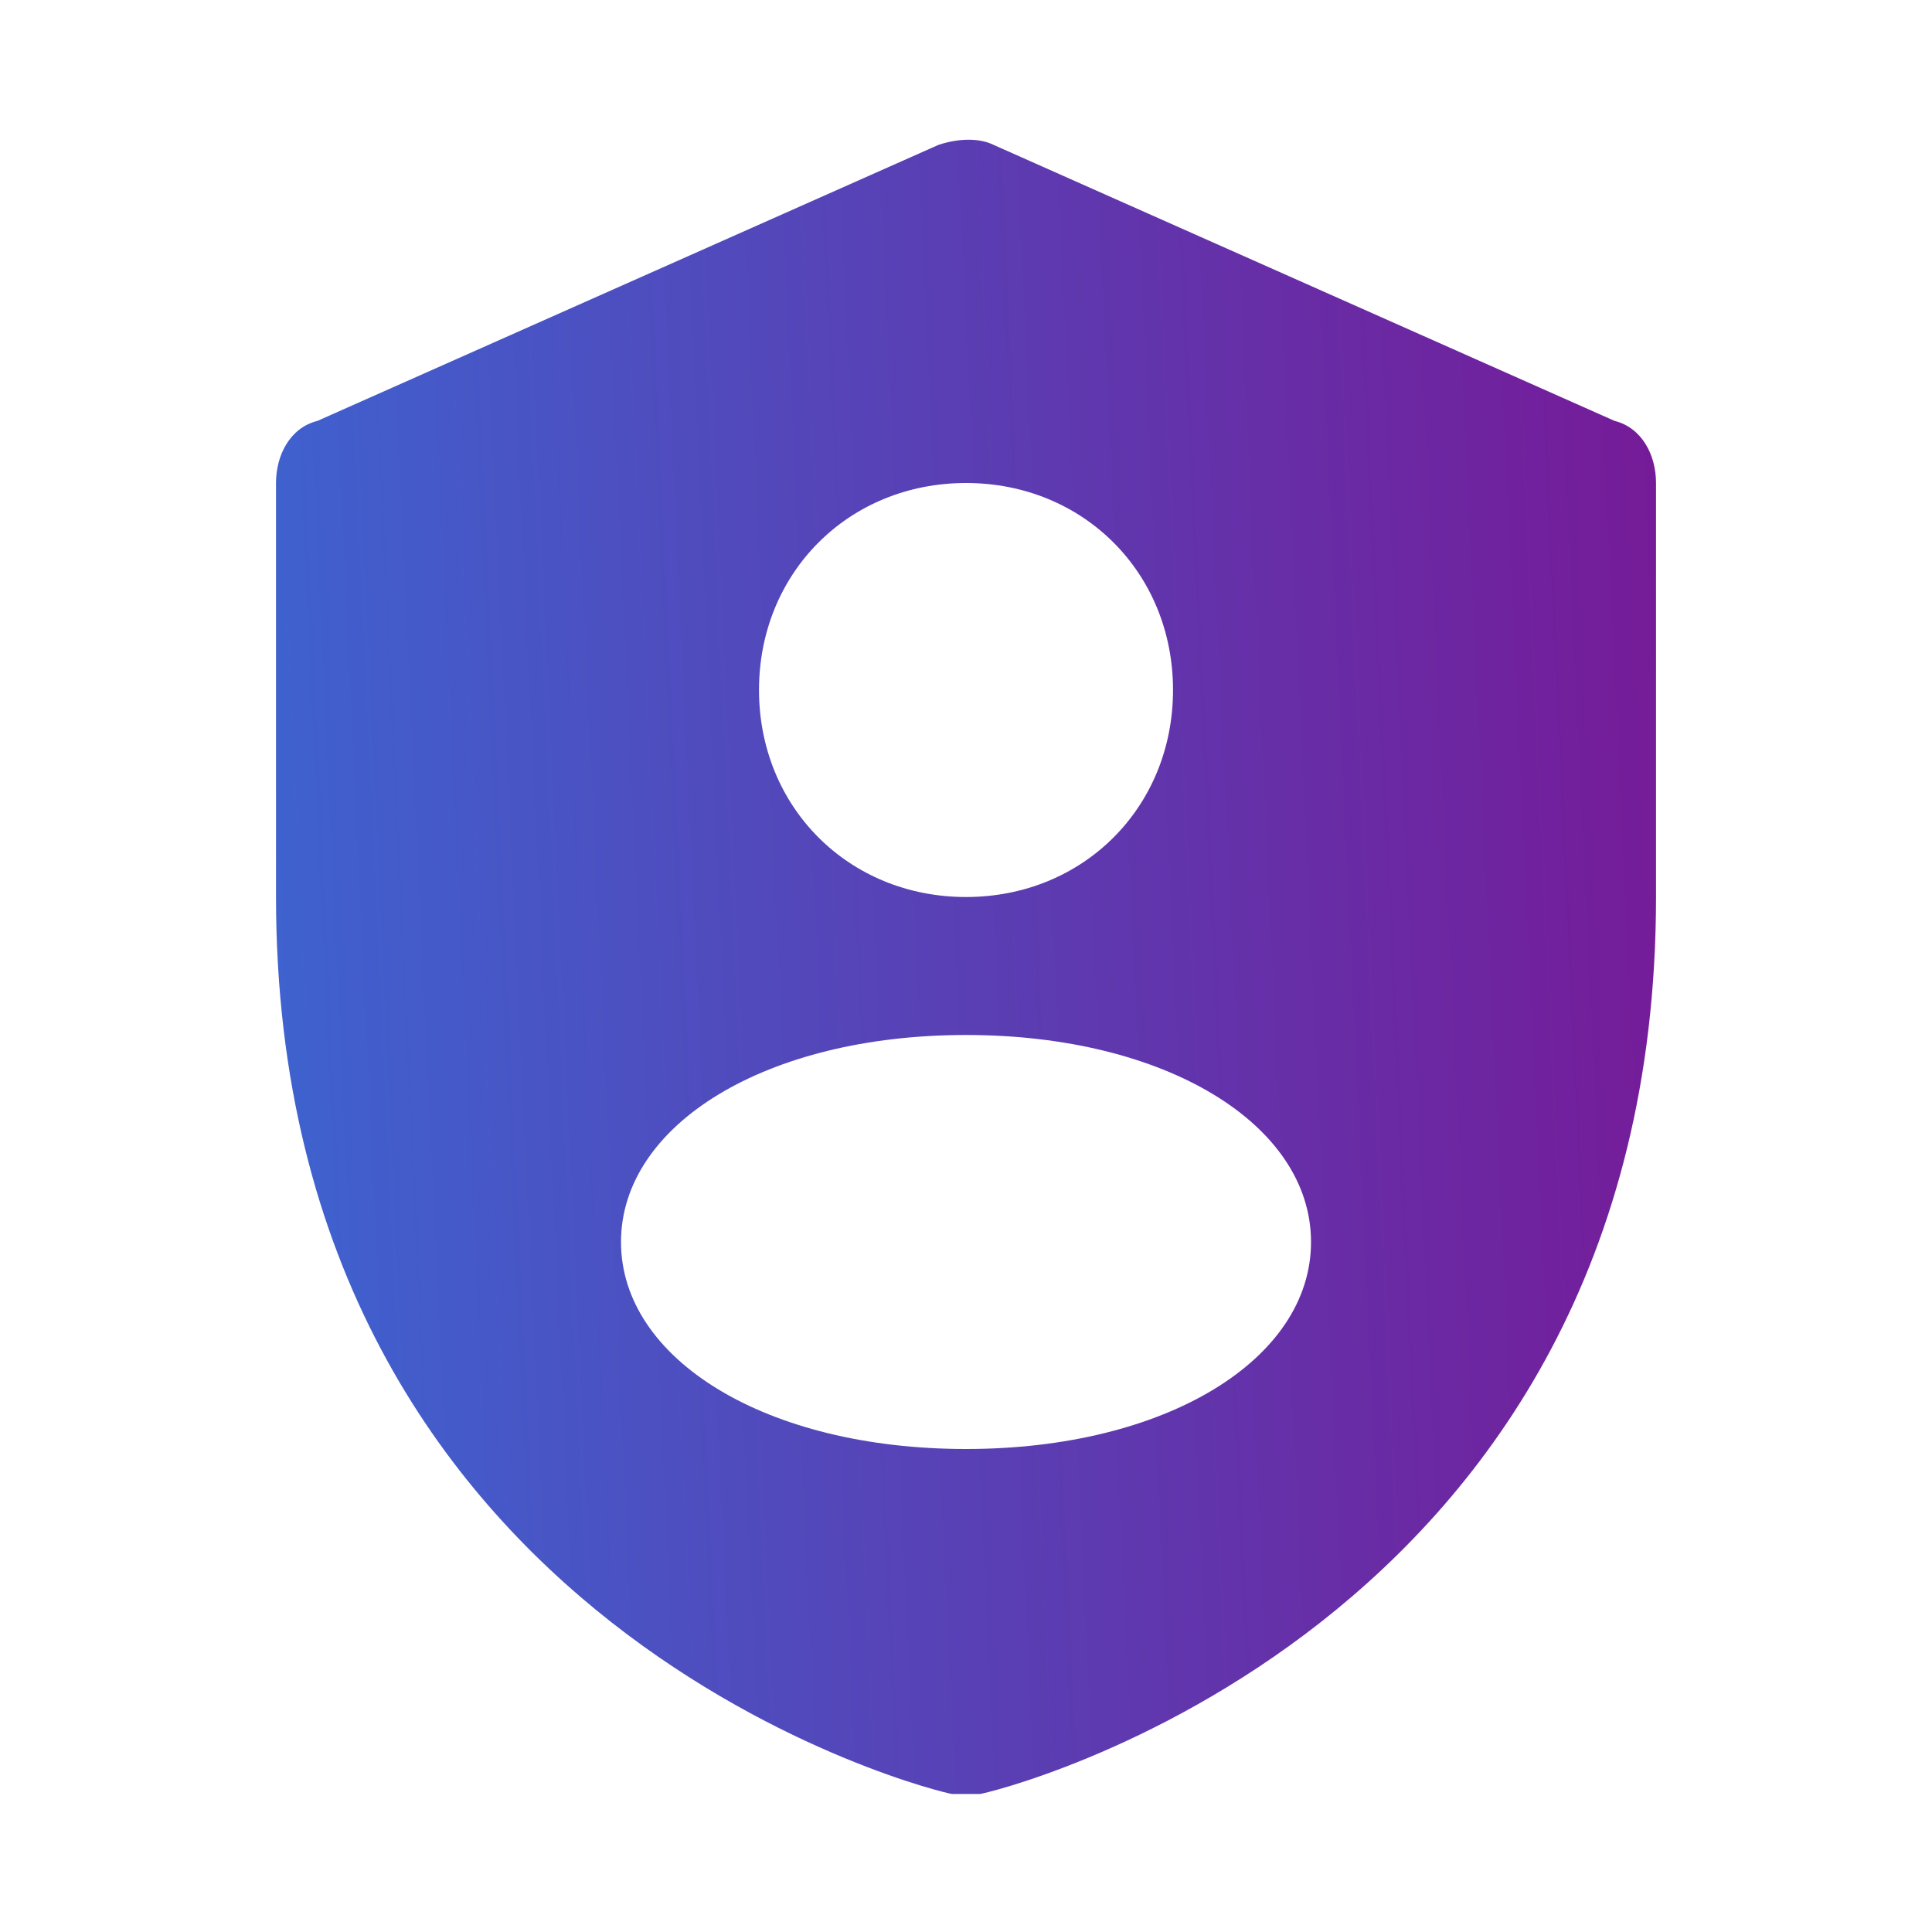 <svg width="72" height="72" fill="none" xmlns="http://www.w3.org/2000/svg"><path d="M36 66.857h-.514c-.257 0-25.2-5.914-25.2-33.428V18c0-1.029.514-2.057 1.543-2.314L34.972 5.4c.771-.257 1.543-.257 2.057 0l23.143 10.286c1.028.257 1.543 1.285 1.543 2.314v15.429c0 27.514-24.943 33.428-25.2 33.428H36zm0-28.286c-7.457 0-12.857 3.343-12.857 7.715C23.143 50.657 28.543 54 36 54c7.458 0 12.858-3.343 12.858-7.714 0-4.372-5.4-7.715-12.858-7.715zM36 18c-4.371 0-7.714 3.343-7.714 7.714 0 4.372 3.343 7.715 7.714 7.715 4.372 0 7.715-3.343 7.715-7.715C43.715 21.343 40.372 18 36 18z" fill="url(#paint0_linear_135_3376)"/><defs><linearGradient id="paint0_linear_135_3376" x1="-7.942" y1="120.055" x2="68.478" y2="116.492" gradientUnits="userSpaceOnUse"><stop stop-color="#2780E6"/><stop offset="1" stop-color="#781896"/></linearGradient></defs></svg>